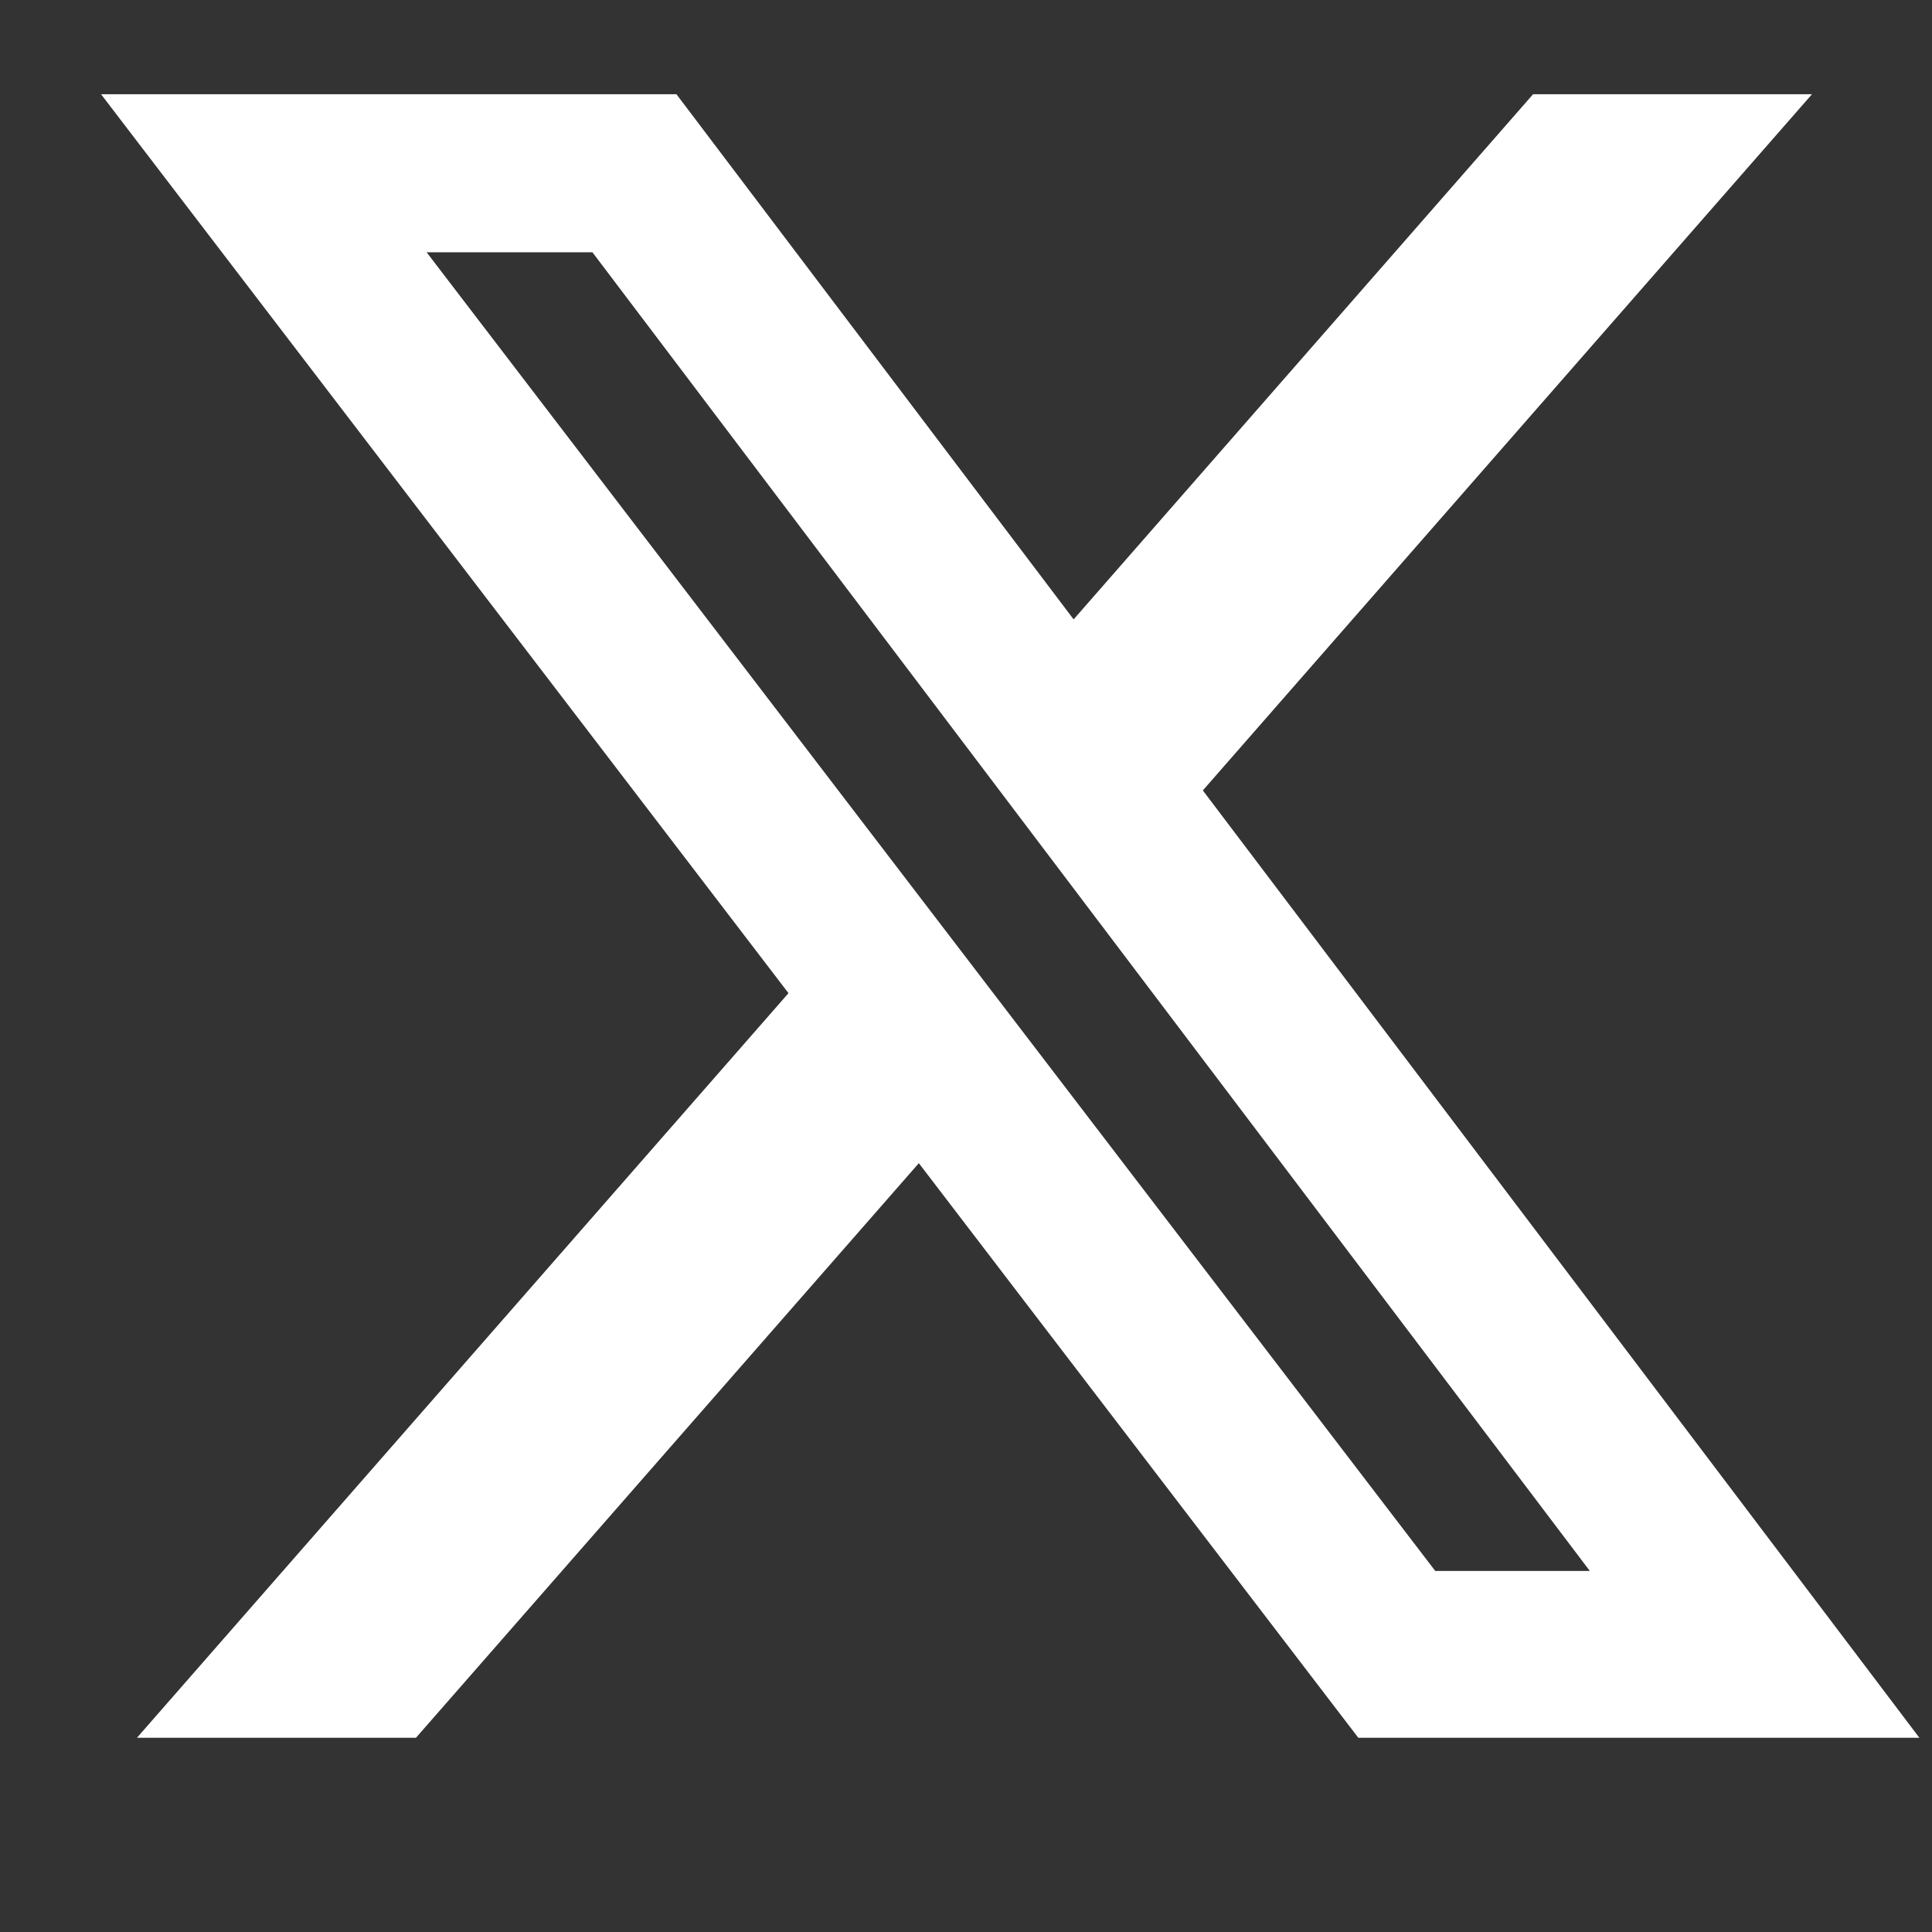 <svg width="17" height="17" viewBox="0 0 17 17" fill="none" xmlns="http://www.w3.org/2000/svg">
<rect x="0" y="0" width="17" height="17" fill="#333333" stroke="none"/>
<path d="M13.49 0.829H15.944L10.584 6.955L16.889 15.291H11.952L8.085 10.235L3.66 15.291H1.205L6.938 8.739L0.889 0.829H5.952L9.447 5.45L13.49 0.829ZM12.629 13.823H13.989L5.213 2.22H3.754L12.629 13.823Z" fill="white"/>
</svg>
